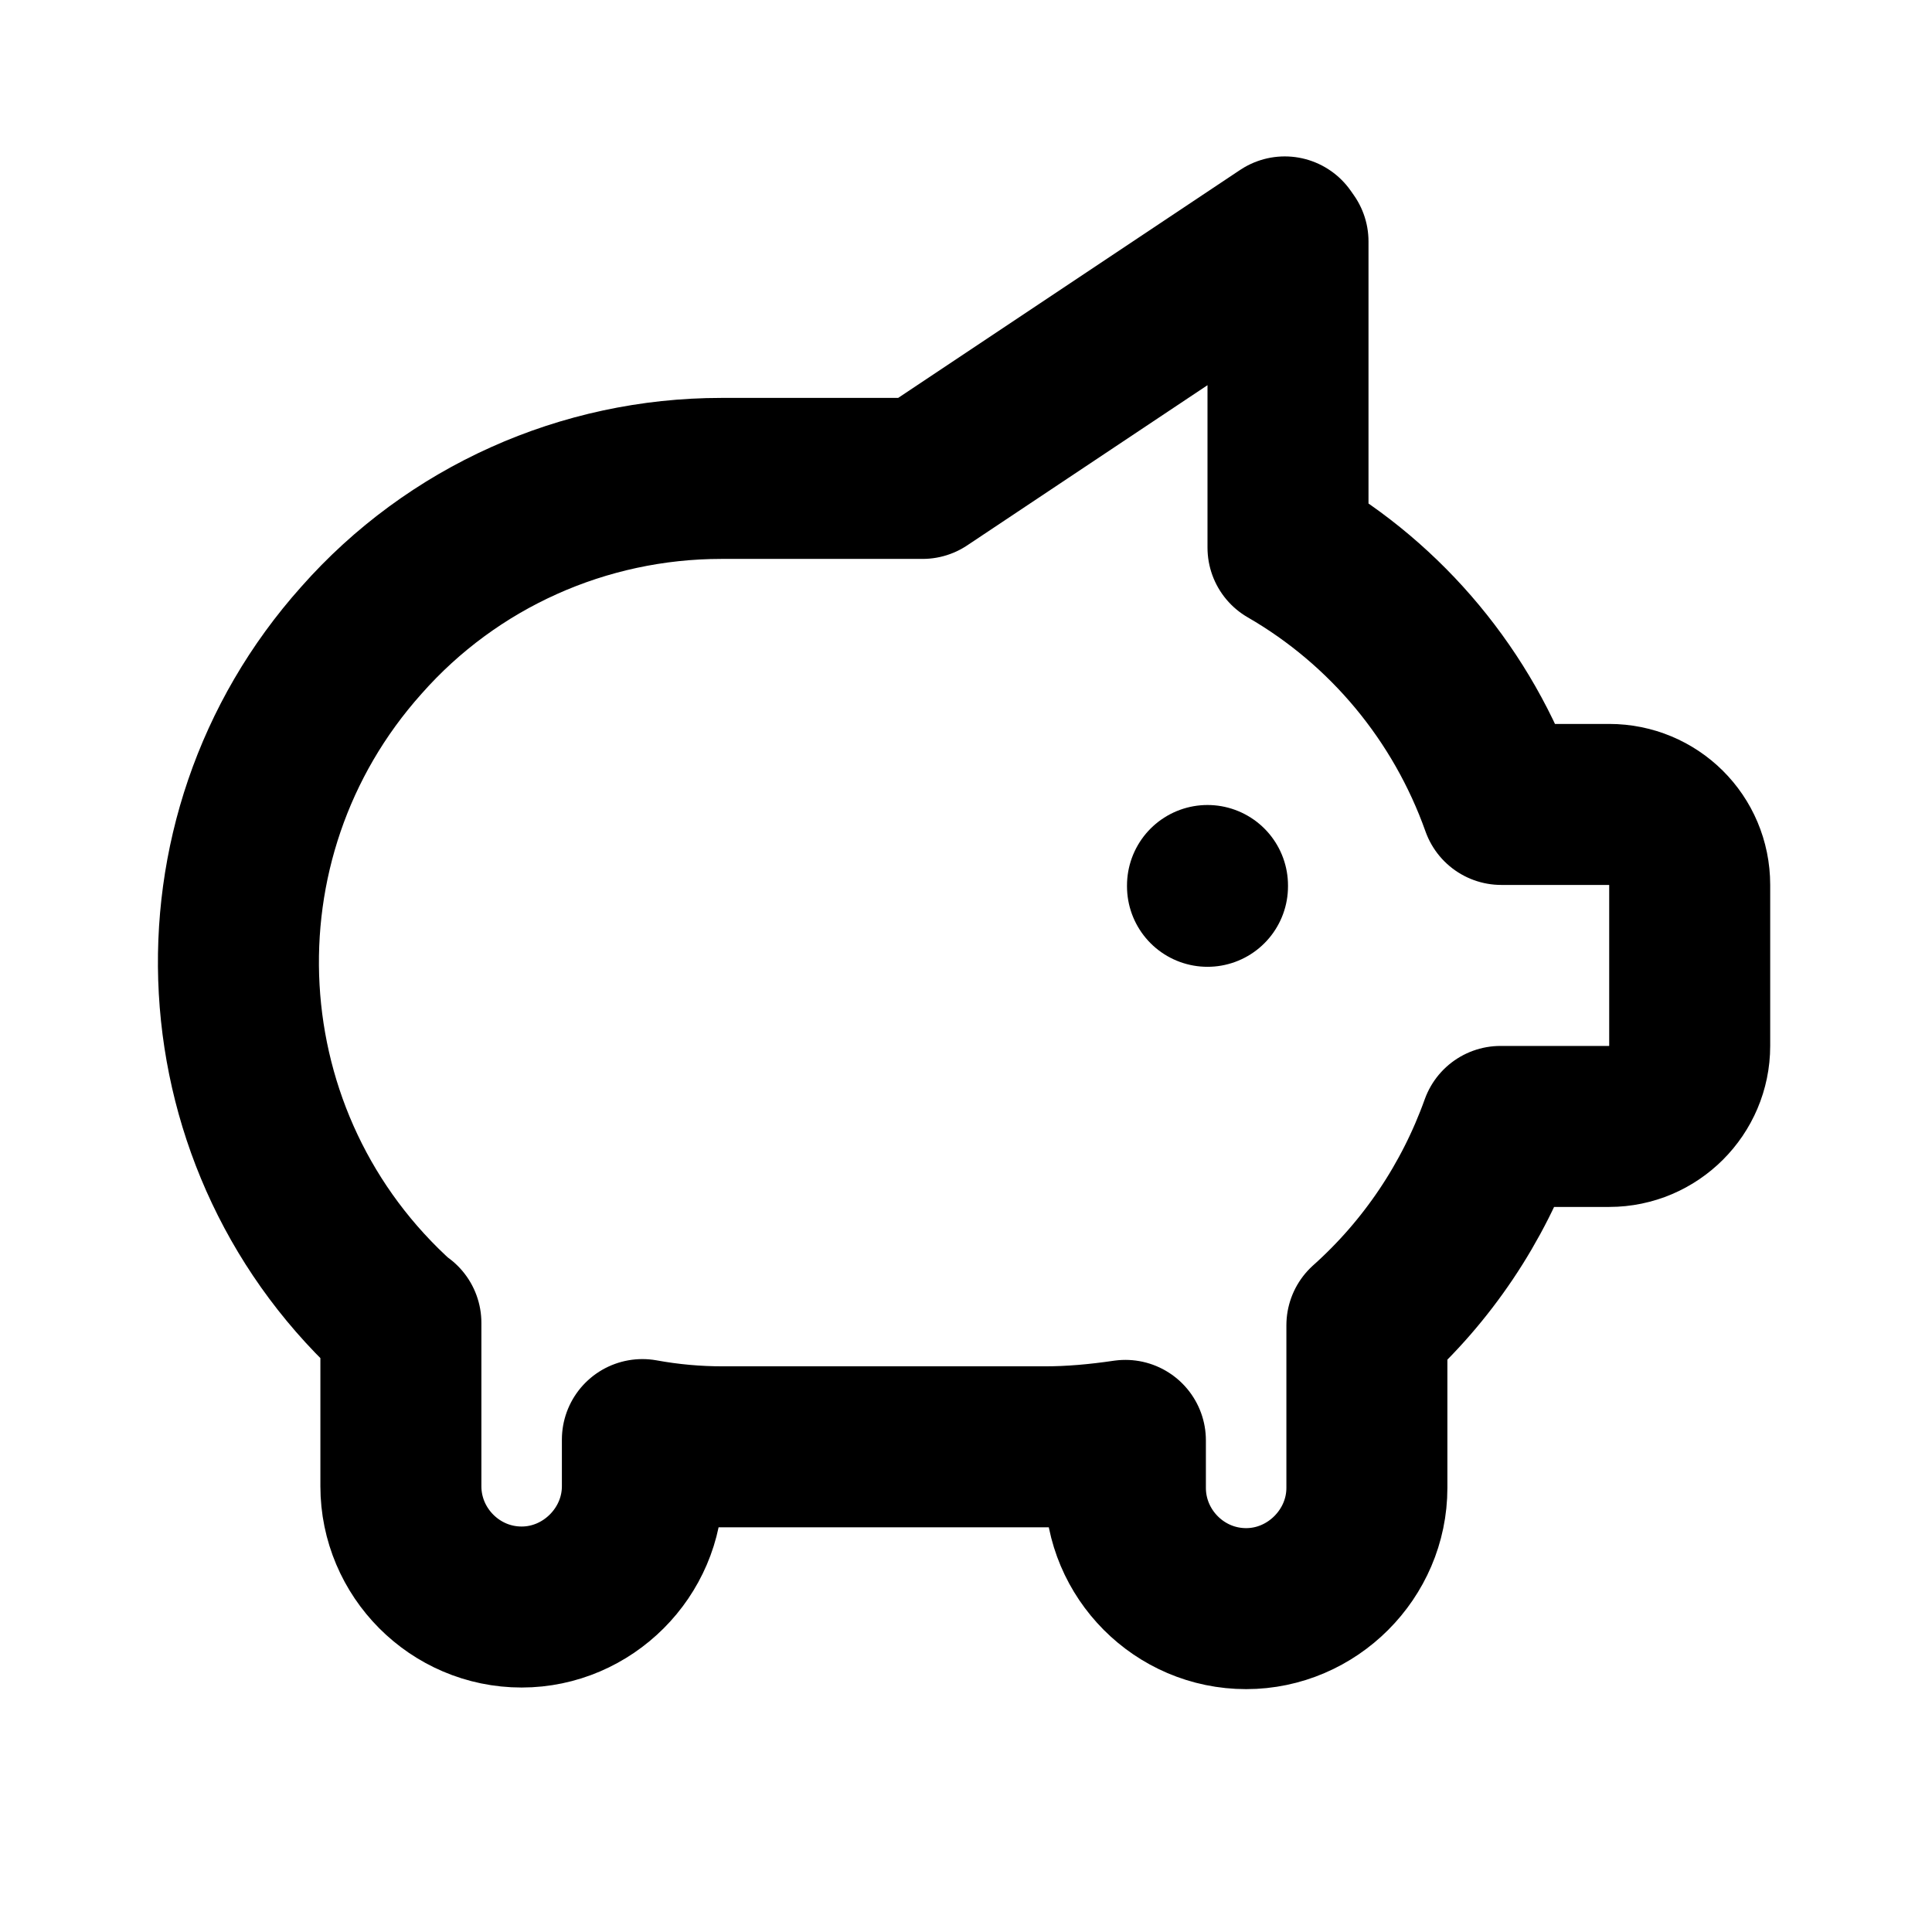 <svg viewBox="0 0 24 24" xmlns="http://www.w3.org/2000/svg"><g fill="none"><path d="M0 0h24v24H0Z"/><g stroke-linecap="round" stroke-width="2" stroke="#000" fill="none" stroke-linejoin="round"><path d="M15 11v.01"/><path d="M16 3v3.803 0c1.23.71 2.17 1.84 2.65 3.19h1.34v0c.55 0 1 .44 1 1v2 0c0 .55-.45 1-1 1h-1.35v0c-.34.95-.91 1.8-1.66 2.47v2.02 0c0 .82-.68 1.5-1.5 1.5 -.83 0-1.5-.68-1.5-1.5v-.59 0c-.34.05-.67.08-1 .08h-4v0c-.34 0-.67-.03-1-.09v.58 0c0 .82-.68 1.5-1.5 1.5 -.83 0-1.5-.68-1.5-1.5v-2l0-.03H4.97c-2.48-2.21-2.69-6.01-.48-8.48 1.13-1.28 2.76-2.01 4.47-2.01h2.5l4.5-3Z"/></g></g></svg>